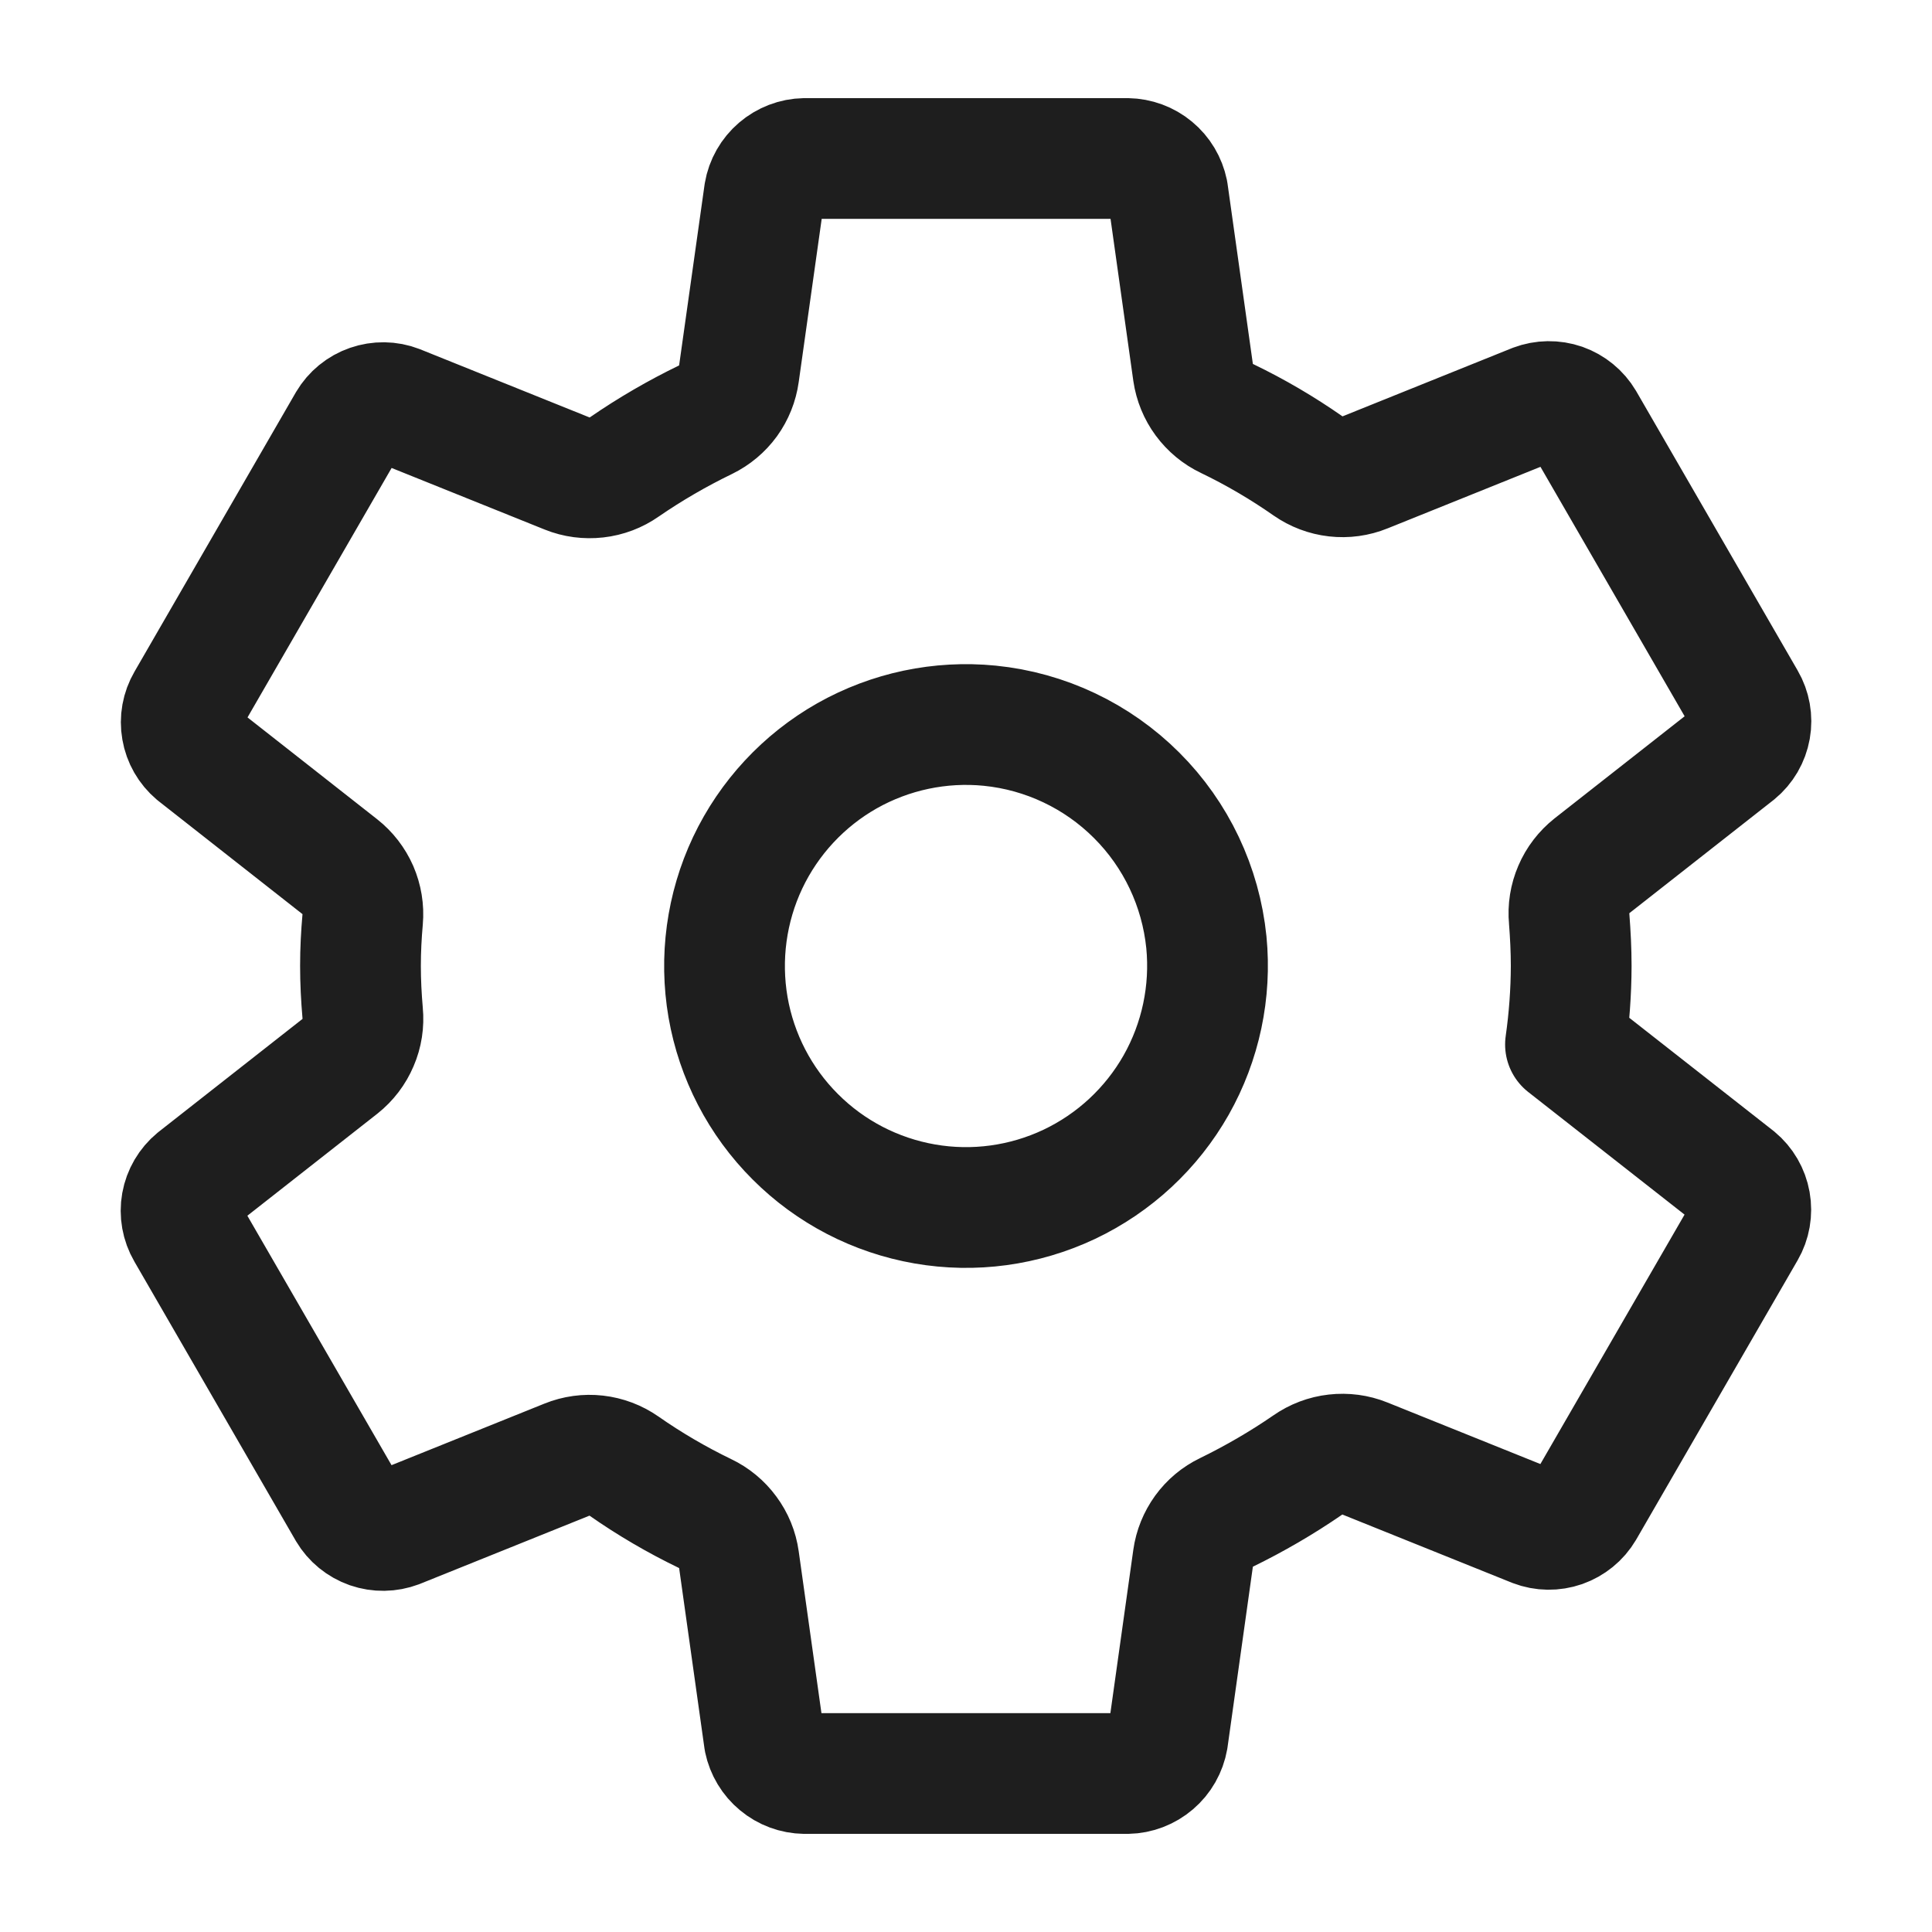 <svg width="24" height="24" viewBox="0 0 24 24" fill="none" xmlns="http://www.w3.org/2000/svg">
<path d="M12.295 9.015C11.68 8.954 11.06 9.085 10.522 9.389C9.984 9.694 9.553 10.158 9.288 10.717C9.024 11.276 8.939 11.903 9.044 12.513C9.15 13.122 9.441 13.684 9.879 14.121C10.316 14.559 10.878 14.85 11.488 14.956C12.097 15.062 12.724 14.976 13.283 14.712C13.842 14.447 14.306 14.016 14.611 13.478C14.915 12.94 15.046 12.321 14.986 11.705C14.916 11.015 14.611 10.37 14.12 9.88C13.63 9.39 12.985 9.084 12.295 9.015ZM19.518 12C19.517 12.326 19.493 12.652 19.447 12.975L21.566 14.637C21.658 14.713 21.72 14.82 21.741 14.938C21.762 15.056 21.741 15.178 21.681 15.281L19.676 18.75C19.615 18.853 19.52 18.93 19.407 18.97C19.294 19.009 19.172 19.008 19.06 18.965L16.955 18.118C16.839 18.071 16.714 18.055 16.59 18.069C16.465 18.083 16.347 18.128 16.244 18.2C15.923 18.421 15.585 18.617 15.235 18.788C15.124 18.841 15.029 18.921 14.957 19.02C14.885 19.12 14.838 19.235 14.821 19.357L14.506 21.601C14.485 21.72 14.424 21.828 14.332 21.906C14.241 21.984 14.125 22.029 14.005 22.031H9.995C9.877 22.029 9.763 21.987 9.672 21.911C9.581 21.836 9.518 21.731 9.494 21.616L9.179 19.374C9.162 19.251 9.114 19.134 9.04 19.035C8.967 18.935 8.869 18.854 8.757 18.801C8.407 18.632 8.07 18.435 7.751 18.212C7.649 18.141 7.531 18.096 7.407 18.082C7.284 18.068 7.159 18.085 7.043 18.132L4.939 18.979C4.827 19.021 4.705 19.023 4.592 18.984C4.479 18.944 4.384 18.867 4.323 18.764L2.318 15.295C2.258 15.192 2.236 15.07 2.257 14.952C2.278 14.834 2.341 14.727 2.433 14.651L4.224 13.245C4.322 13.167 4.399 13.066 4.448 12.95C4.498 12.835 4.517 12.709 4.505 12.585C4.488 12.389 4.478 12.194 4.478 11.999C4.478 11.803 4.488 11.611 4.505 11.42C4.516 11.296 4.495 11.171 4.446 11.057C4.396 10.943 4.319 10.843 4.221 10.766L2.431 9.36C2.34 9.283 2.279 9.177 2.259 9.06C2.238 8.942 2.26 8.822 2.32 8.719L4.324 5.25C4.385 5.147 4.48 5.069 4.593 5.03C4.706 4.991 4.829 4.992 4.94 5.035L7.045 5.882C7.161 5.929 7.287 5.945 7.411 5.931C7.535 5.917 7.654 5.872 7.756 5.8C8.077 5.579 8.415 5.383 8.766 5.213C8.876 5.159 8.972 5.079 9.044 4.98C9.116 4.88 9.162 4.765 9.179 4.643L9.495 2.399C9.515 2.28 9.577 2.172 9.668 2.094C9.759 2.016 9.875 1.971 9.995 1.969H14.005C14.123 1.971 14.238 2.013 14.329 2.089C14.42 2.164 14.482 2.269 14.506 2.385L14.821 4.626C14.839 4.749 14.887 4.866 14.96 4.965C15.034 5.065 15.131 5.146 15.243 5.199C15.594 5.368 15.93 5.565 16.249 5.788C16.351 5.859 16.469 5.904 16.593 5.918C16.717 5.932 16.842 5.915 16.957 5.868L19.061 5.021C19.173 4.979 19.296 4.977 19.409 5.016C19.521 5.056 19.616 5.133 19.677 5.236L21.682 8.705C21.742 8.808 21.764 8.93 21.743 9.048C21.722 9.166 21.66 9.273 21.567 9.349L19.776 10.755C19.678 10.833 19.6 10.934 19.551 11.049C19.501 11.165 19.481 11.29 19.493 11.415C19.508 11.61 19.518 11.805 19.518 12Z" stroke="#1E1E1E" stroke-width="1.5" stroke-linecap="round" stroke-linejoin="round"/>
</svg>
